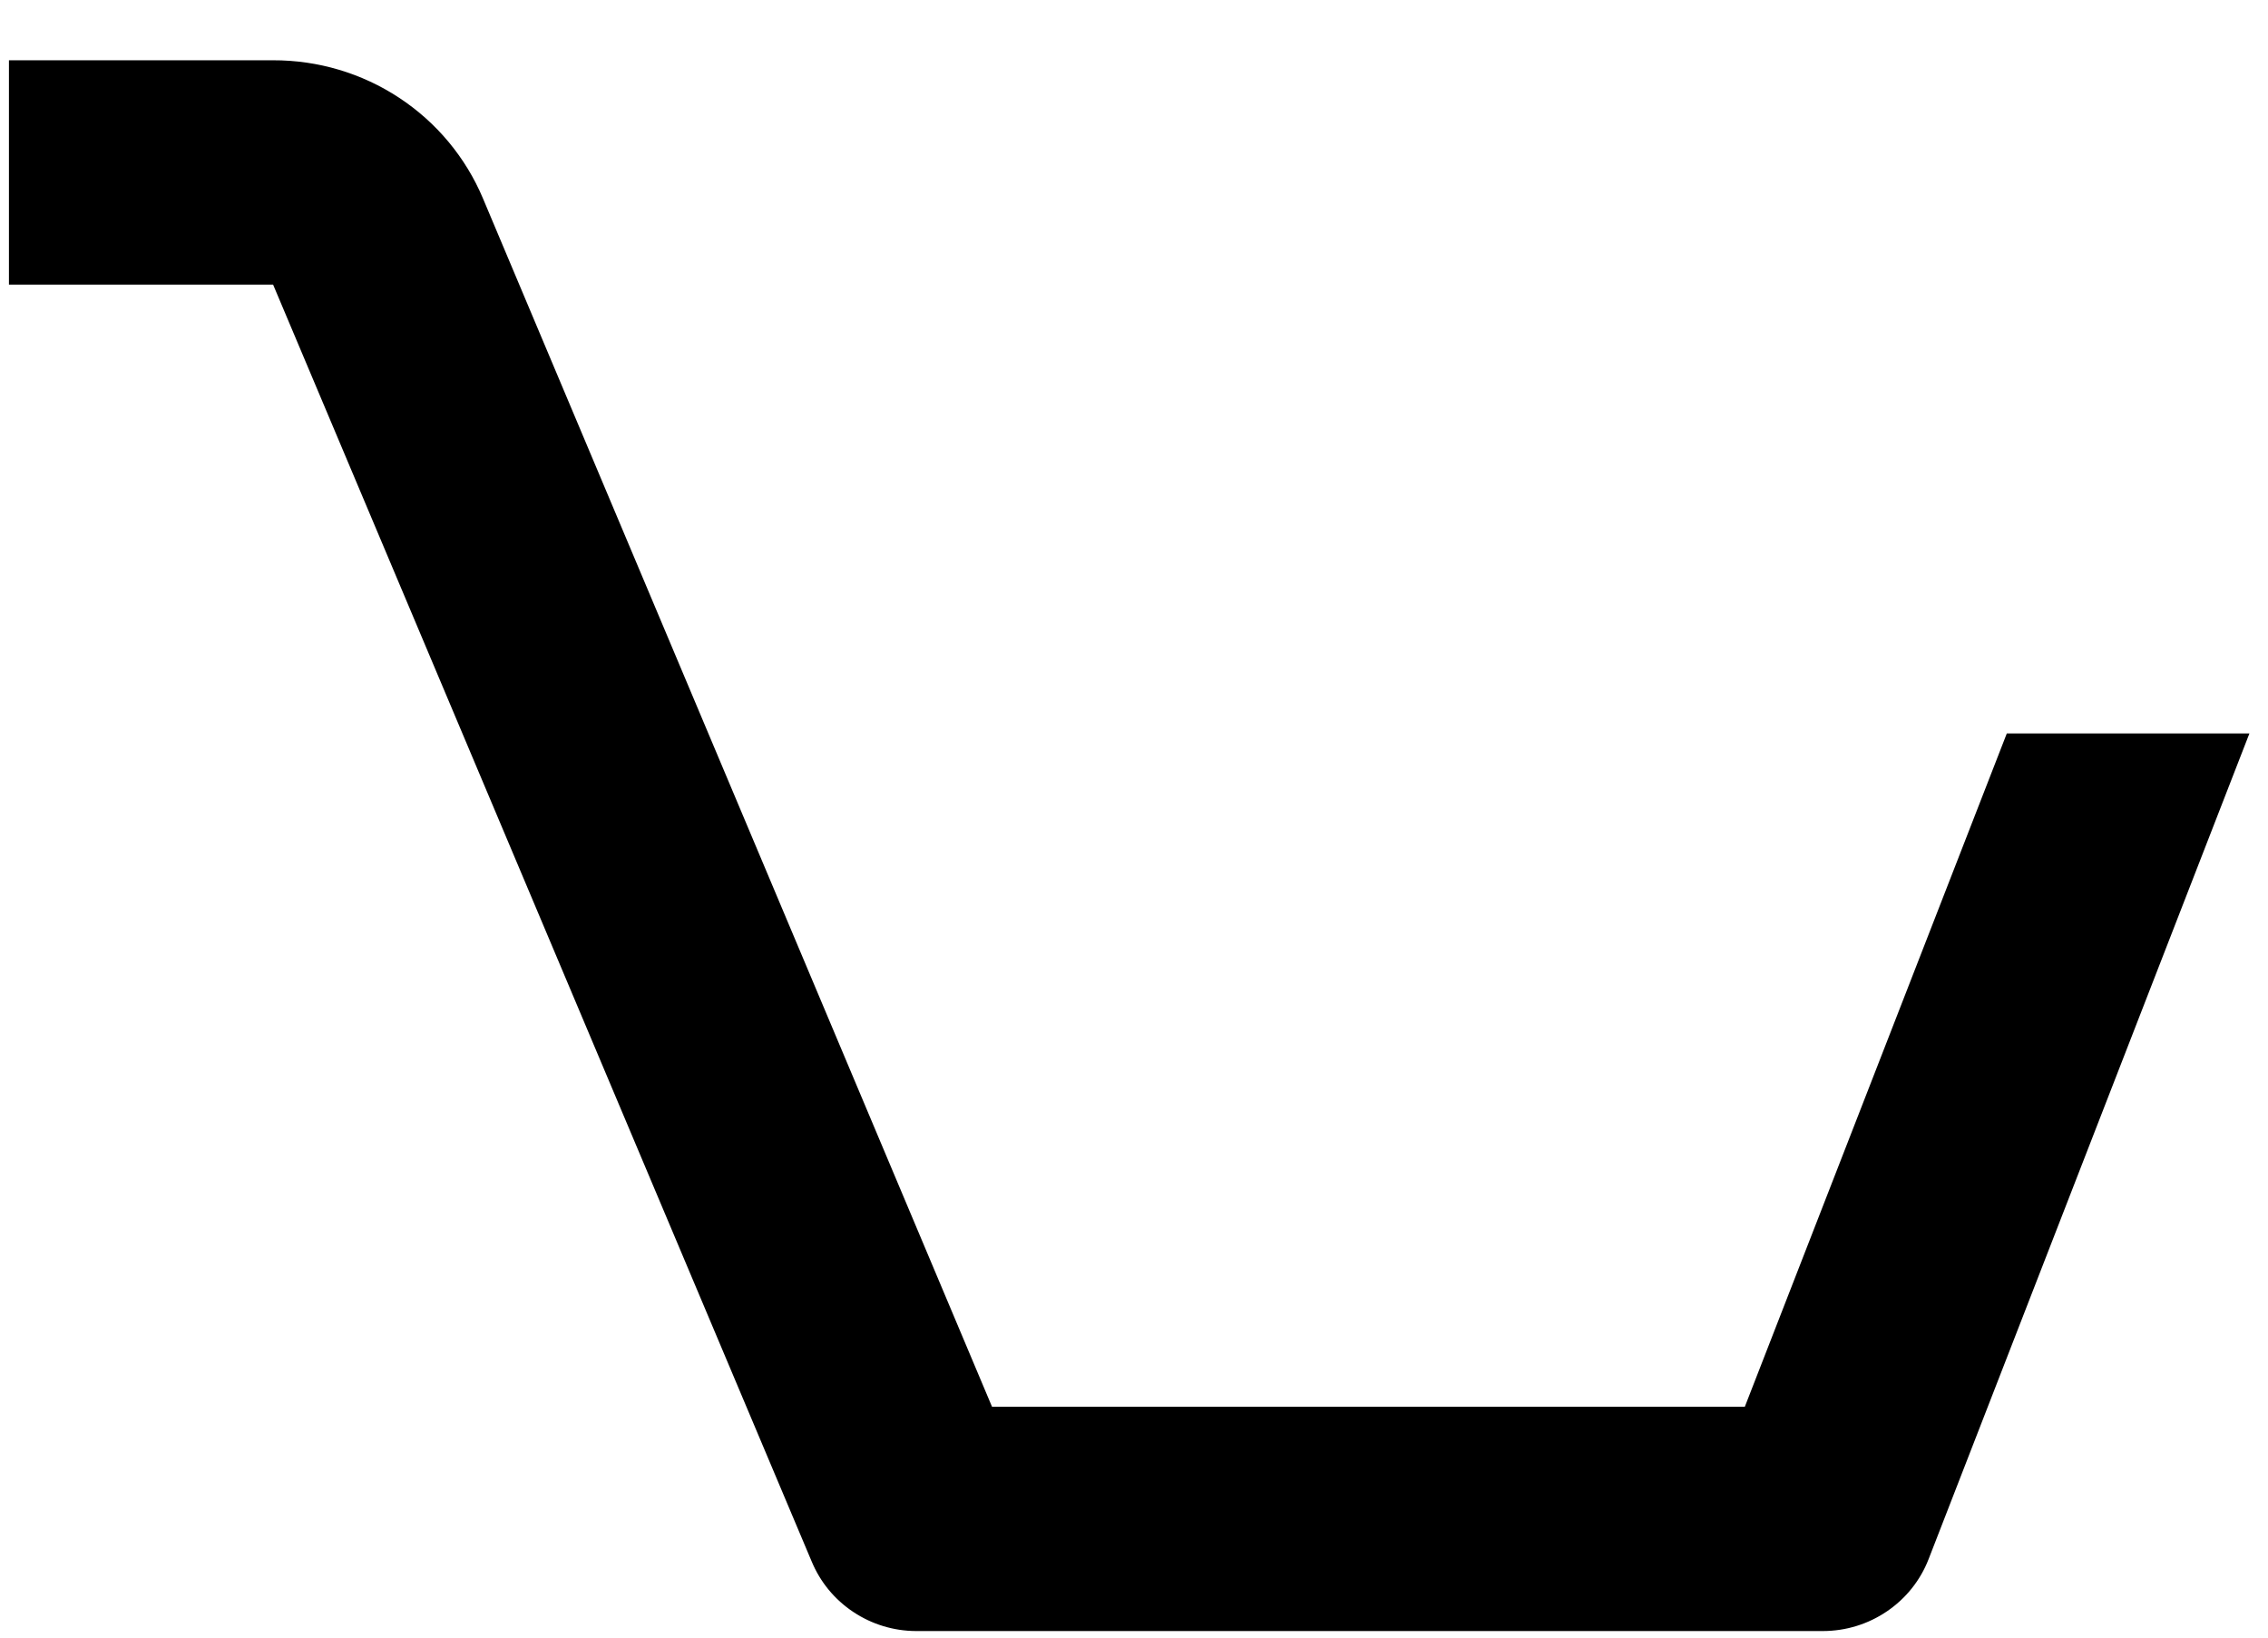 <svg width="36" height="26" viewBox="0 0 36 26" fill="none" xmlns="http://www.w3.org/2000/svg">
<path d="M14.54 25.896H28.938C29.301 25.895 29.654 25.786 29.953 25.582C30.252 25.379 30.482 25.091 30.612 24.756L35.705 11.645H31.854L27.696 22.334H15.746L7.665 3.148C7.391 2.498 6.928 1.942 6.335 1.552C5.743 1.162 5.047 0.955 4.335 0.957H0.142V4.519H4.335L12.884 24.792C13.019 25.117 13.248 25.396 13.543 25.592C13.838 25.789 14.185 25.895 14.54 25.896Z" fill="black"/>
</svg>
